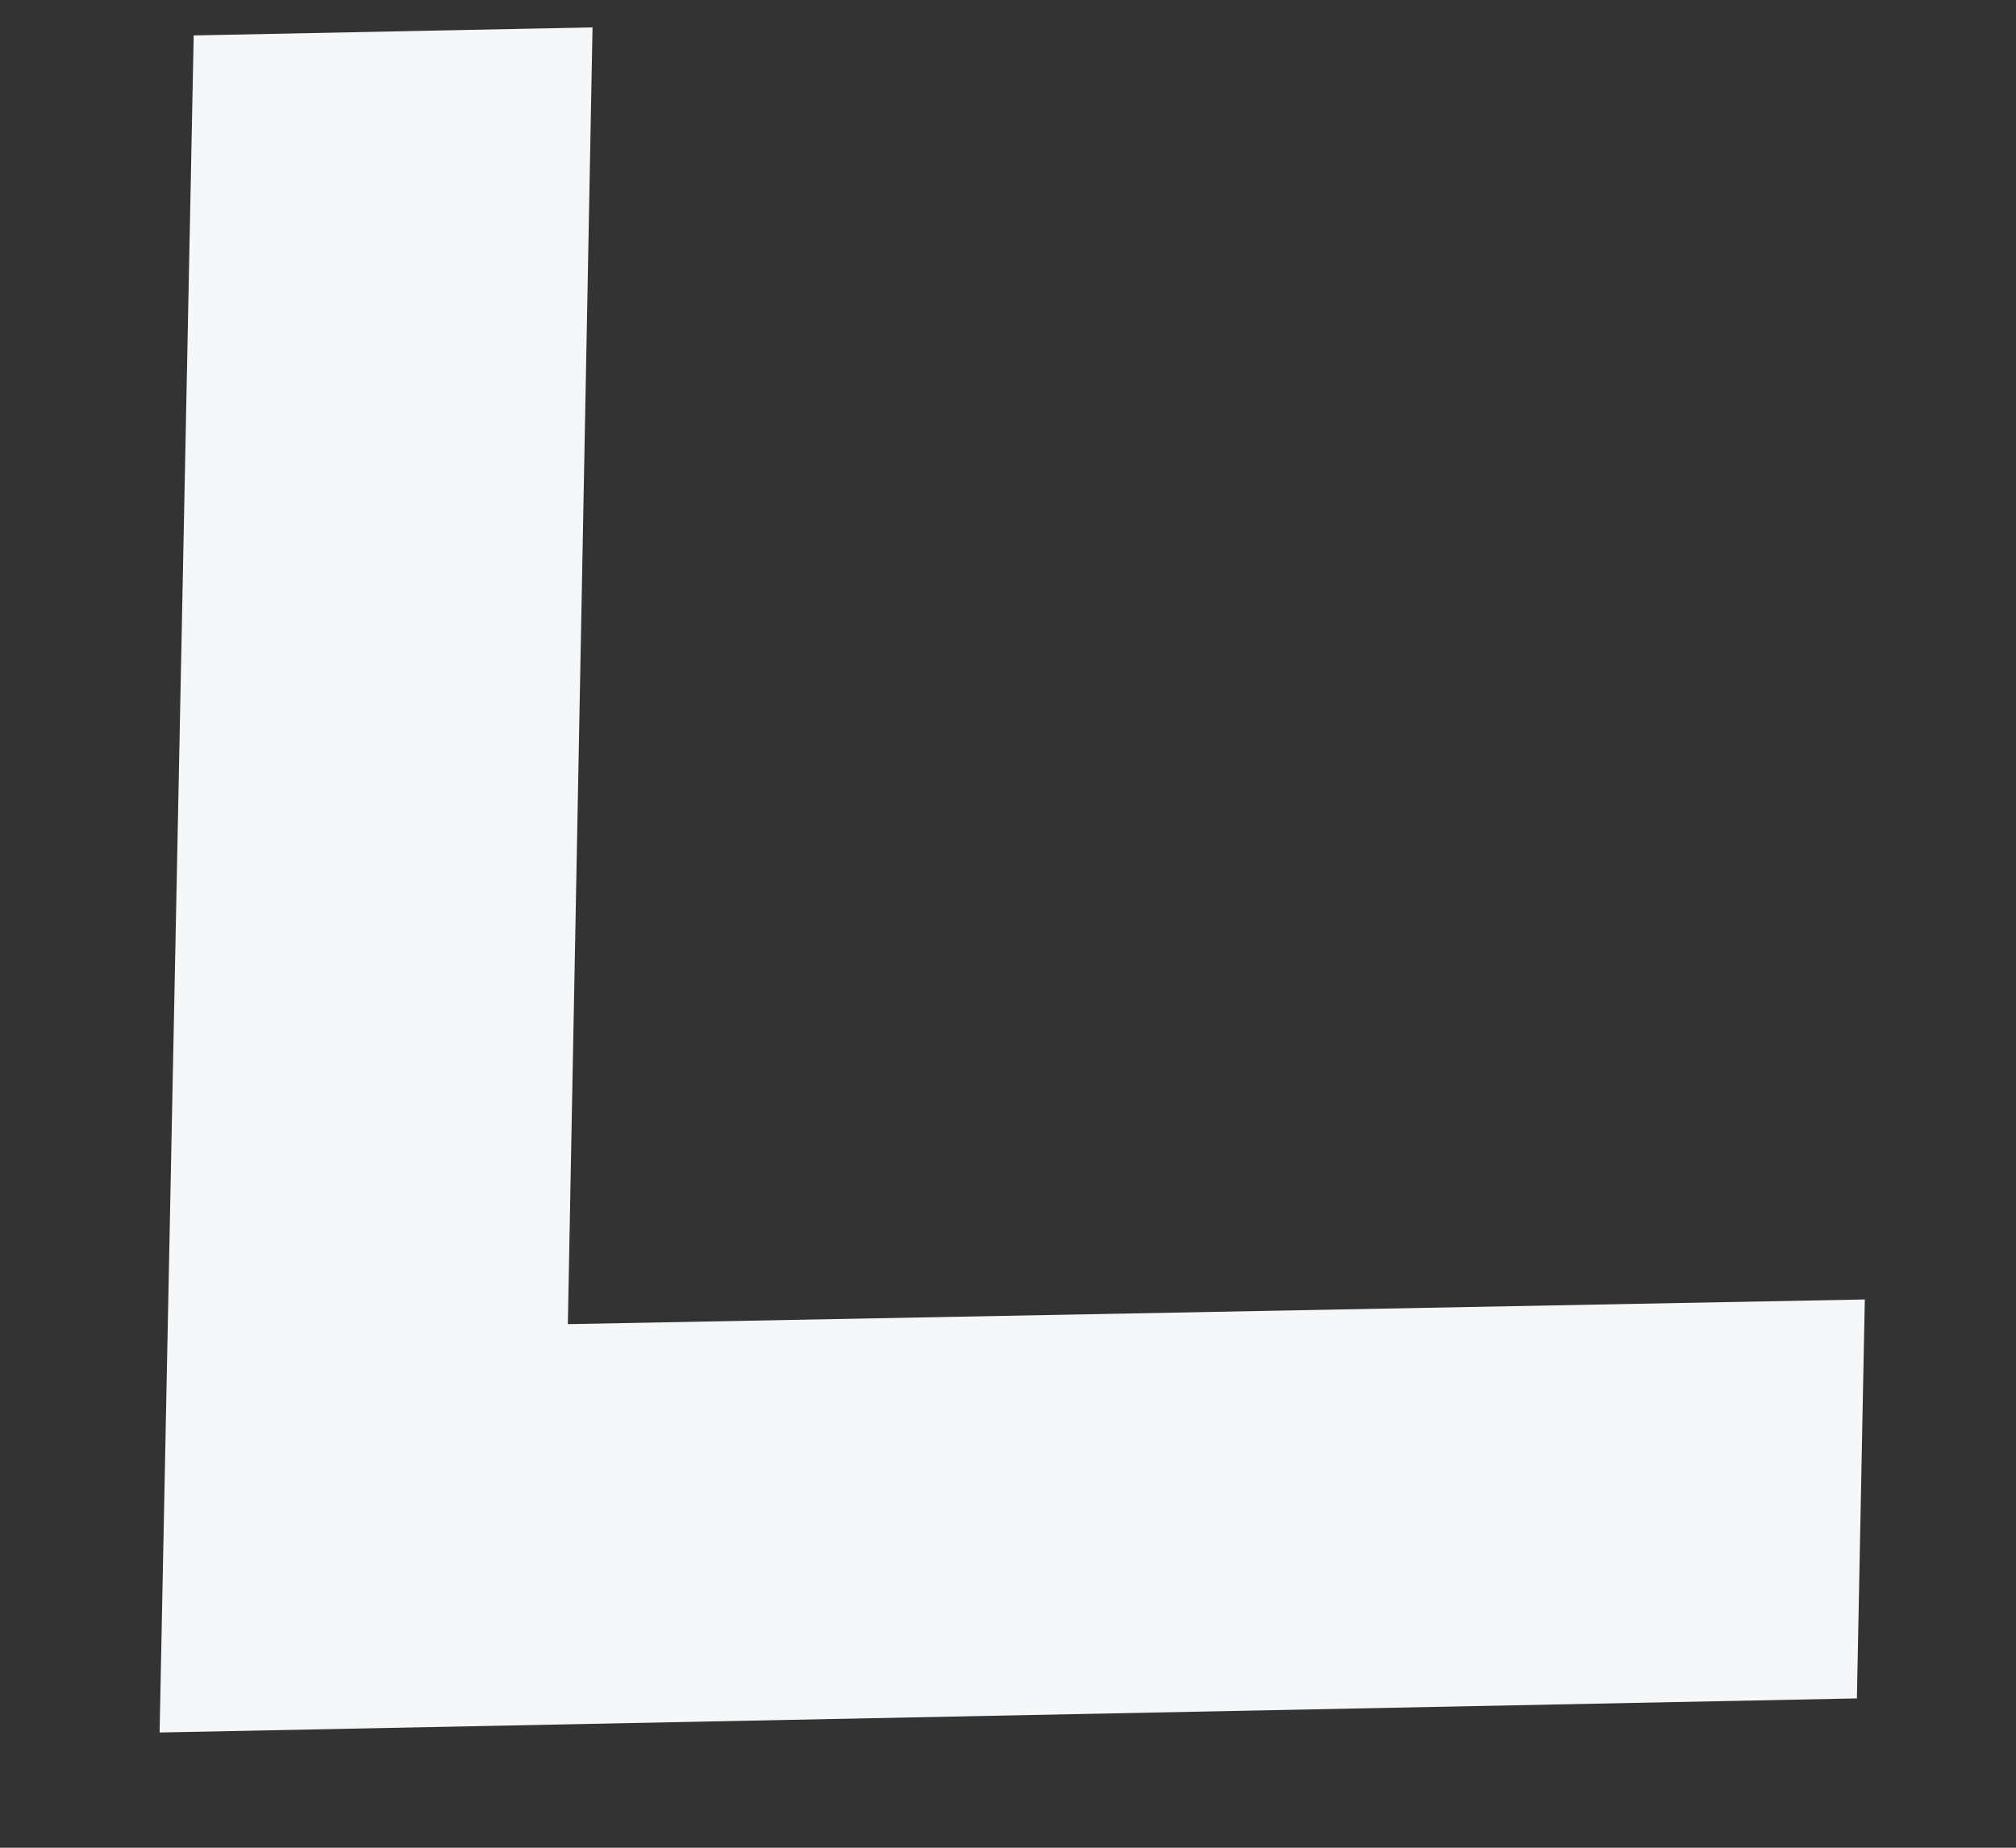 <svg width="12" height="11" viewBox="0 0 12 11" fill="none" xmlns="http://www.w3.org/2000/svg">
<rect x="0" y="0" width="12" height="11" fill="#333333" stroke="none"/>
<path d="M11.1 7.736L3.38 7.883L3.527 0.163L1.153 0.211L0.95 10.314L11.053 10.111L11.1 7.736Z" fill="#F6F7F8"/>
</svg>
